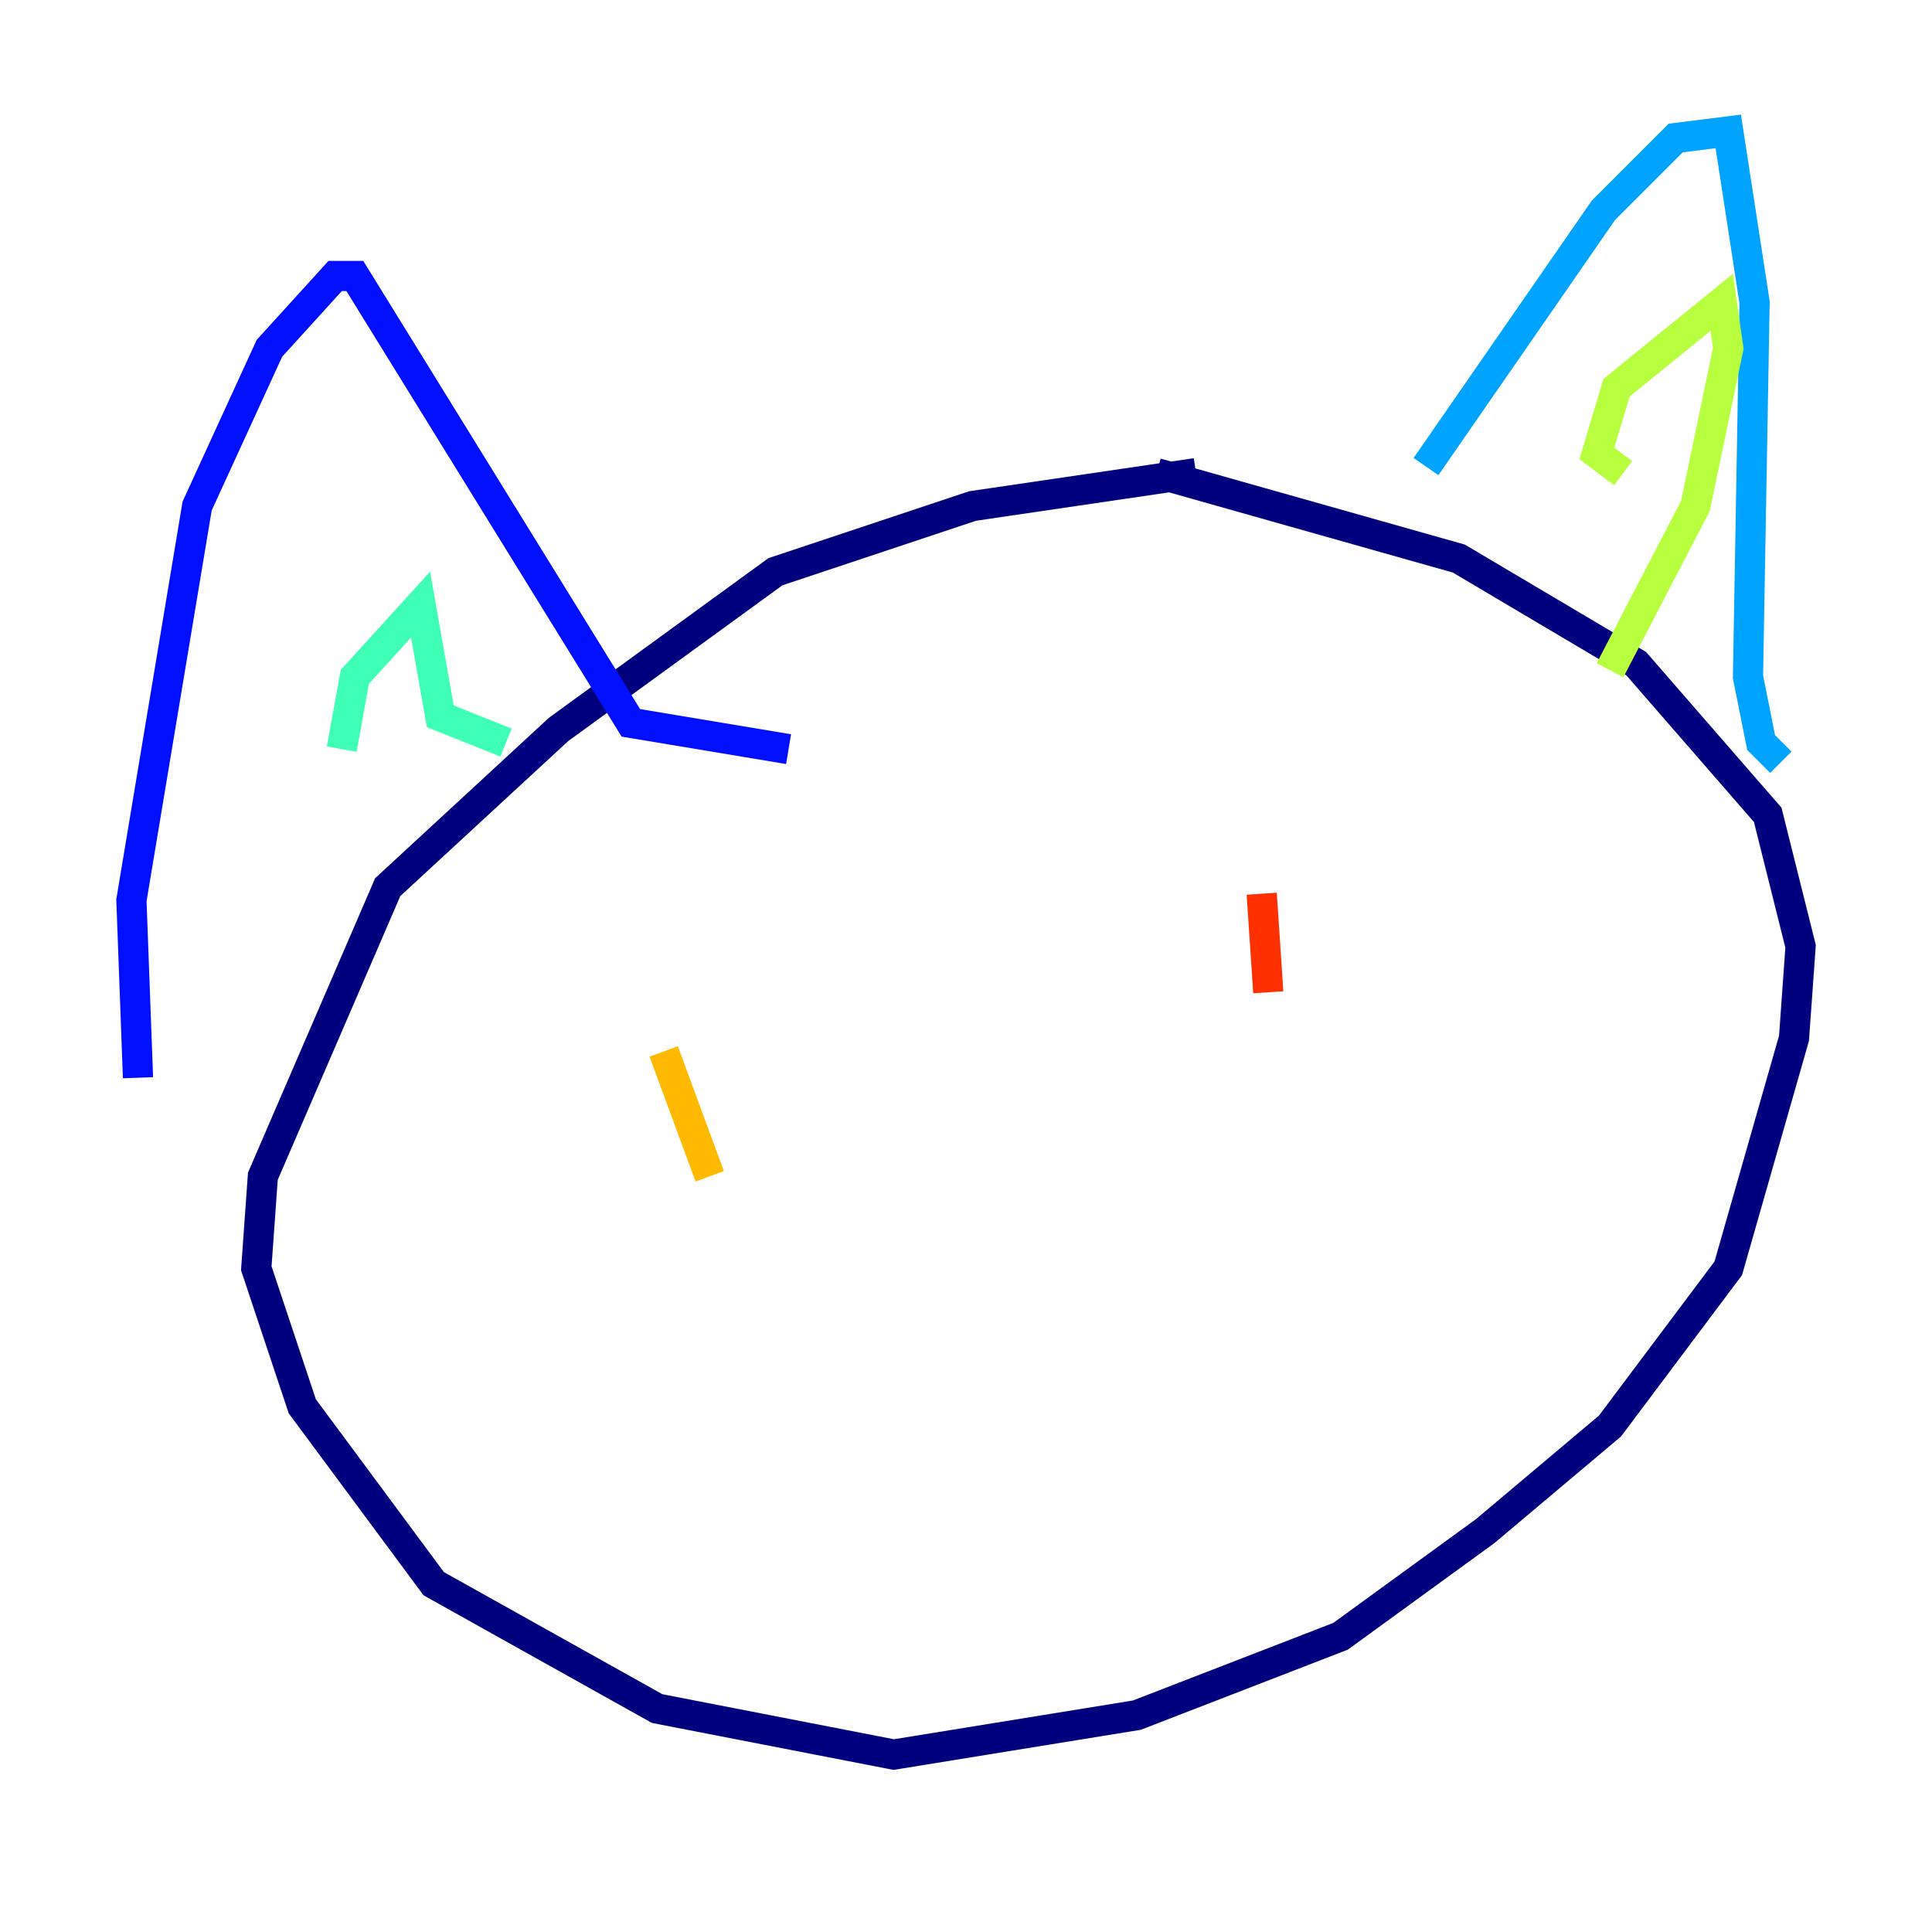 <?xml version="1.0" encoding="utf-8" ?>
<svg baseProfile="tiny" height="128" version="1.2" viewBox="0,0,128,128" width="128" xmlns="http://www.w3.org/2000/svg" xmlns:ev="http://www.w3.org/2001/xml-events" xmlns:xlink="http://www.w3.org/1999/xlink"><defs /><polyline fill="none" points="79.238,31.347 64.435,33.524 51.374,37.878 37.007,48.327 25.687,58.776 17.415,77.932 16.98,84.027 20.027,93.17 28.735,104.925 43.537,113.197 59.211,116.245 75.32,113.633 88.816,108.408 98.395,101.442 106.667,94.476 114.503,84.027 118.857,68.789 119.293,62.694 117.116,53.986 108.408,43.973 96.653,37.007 76.626,31.347" stroke="#00007f" stroke-width="2" /><polyline fill="none" points="9.143,71.401 8.707,59.646 13.061,33.524 17.85,23.075 22.204,18.286 23.51,18.286 41.796,47.891 52.245,49.633" stroke="#0010ff" stroke-width="2" /><polyline fill="none" points="94.476,30.912 106.231,13.932 111.02,9.143 114.503,8.707 116.245,20.027 115.809,44.843 116.68,49.197 117.986,50.503" stroke="#00a4ff" stroke-width="2" /><polyline fill="none" points="22.64,49.633 23.51,44.843 27.864,40.054 29.17,47.456 33.524,49.197" stroke="#3fffb7" stroke-width="2" /><polyline fill="none" points="107.537,31.347 105.796,30.041 107.102,25.687 114.068,20.027 114.503,23.075 112.326,33.524 106.667,44.408" stroke="#b7ff3f" stroke-width="2" /><polyline fill="none" points="43.973,69.66 47.02,77.932" stroke="#ffb900" stroke-width="2" /><polyline fill="none" points="83.592,59.211 84.027,65.742" stroke="#ff3000" stroke-width="2" /><polyline fill="none" points="53.116,94.041 53.116,94.041" stroke="#7f0000" stroke-width="2" /></svg>